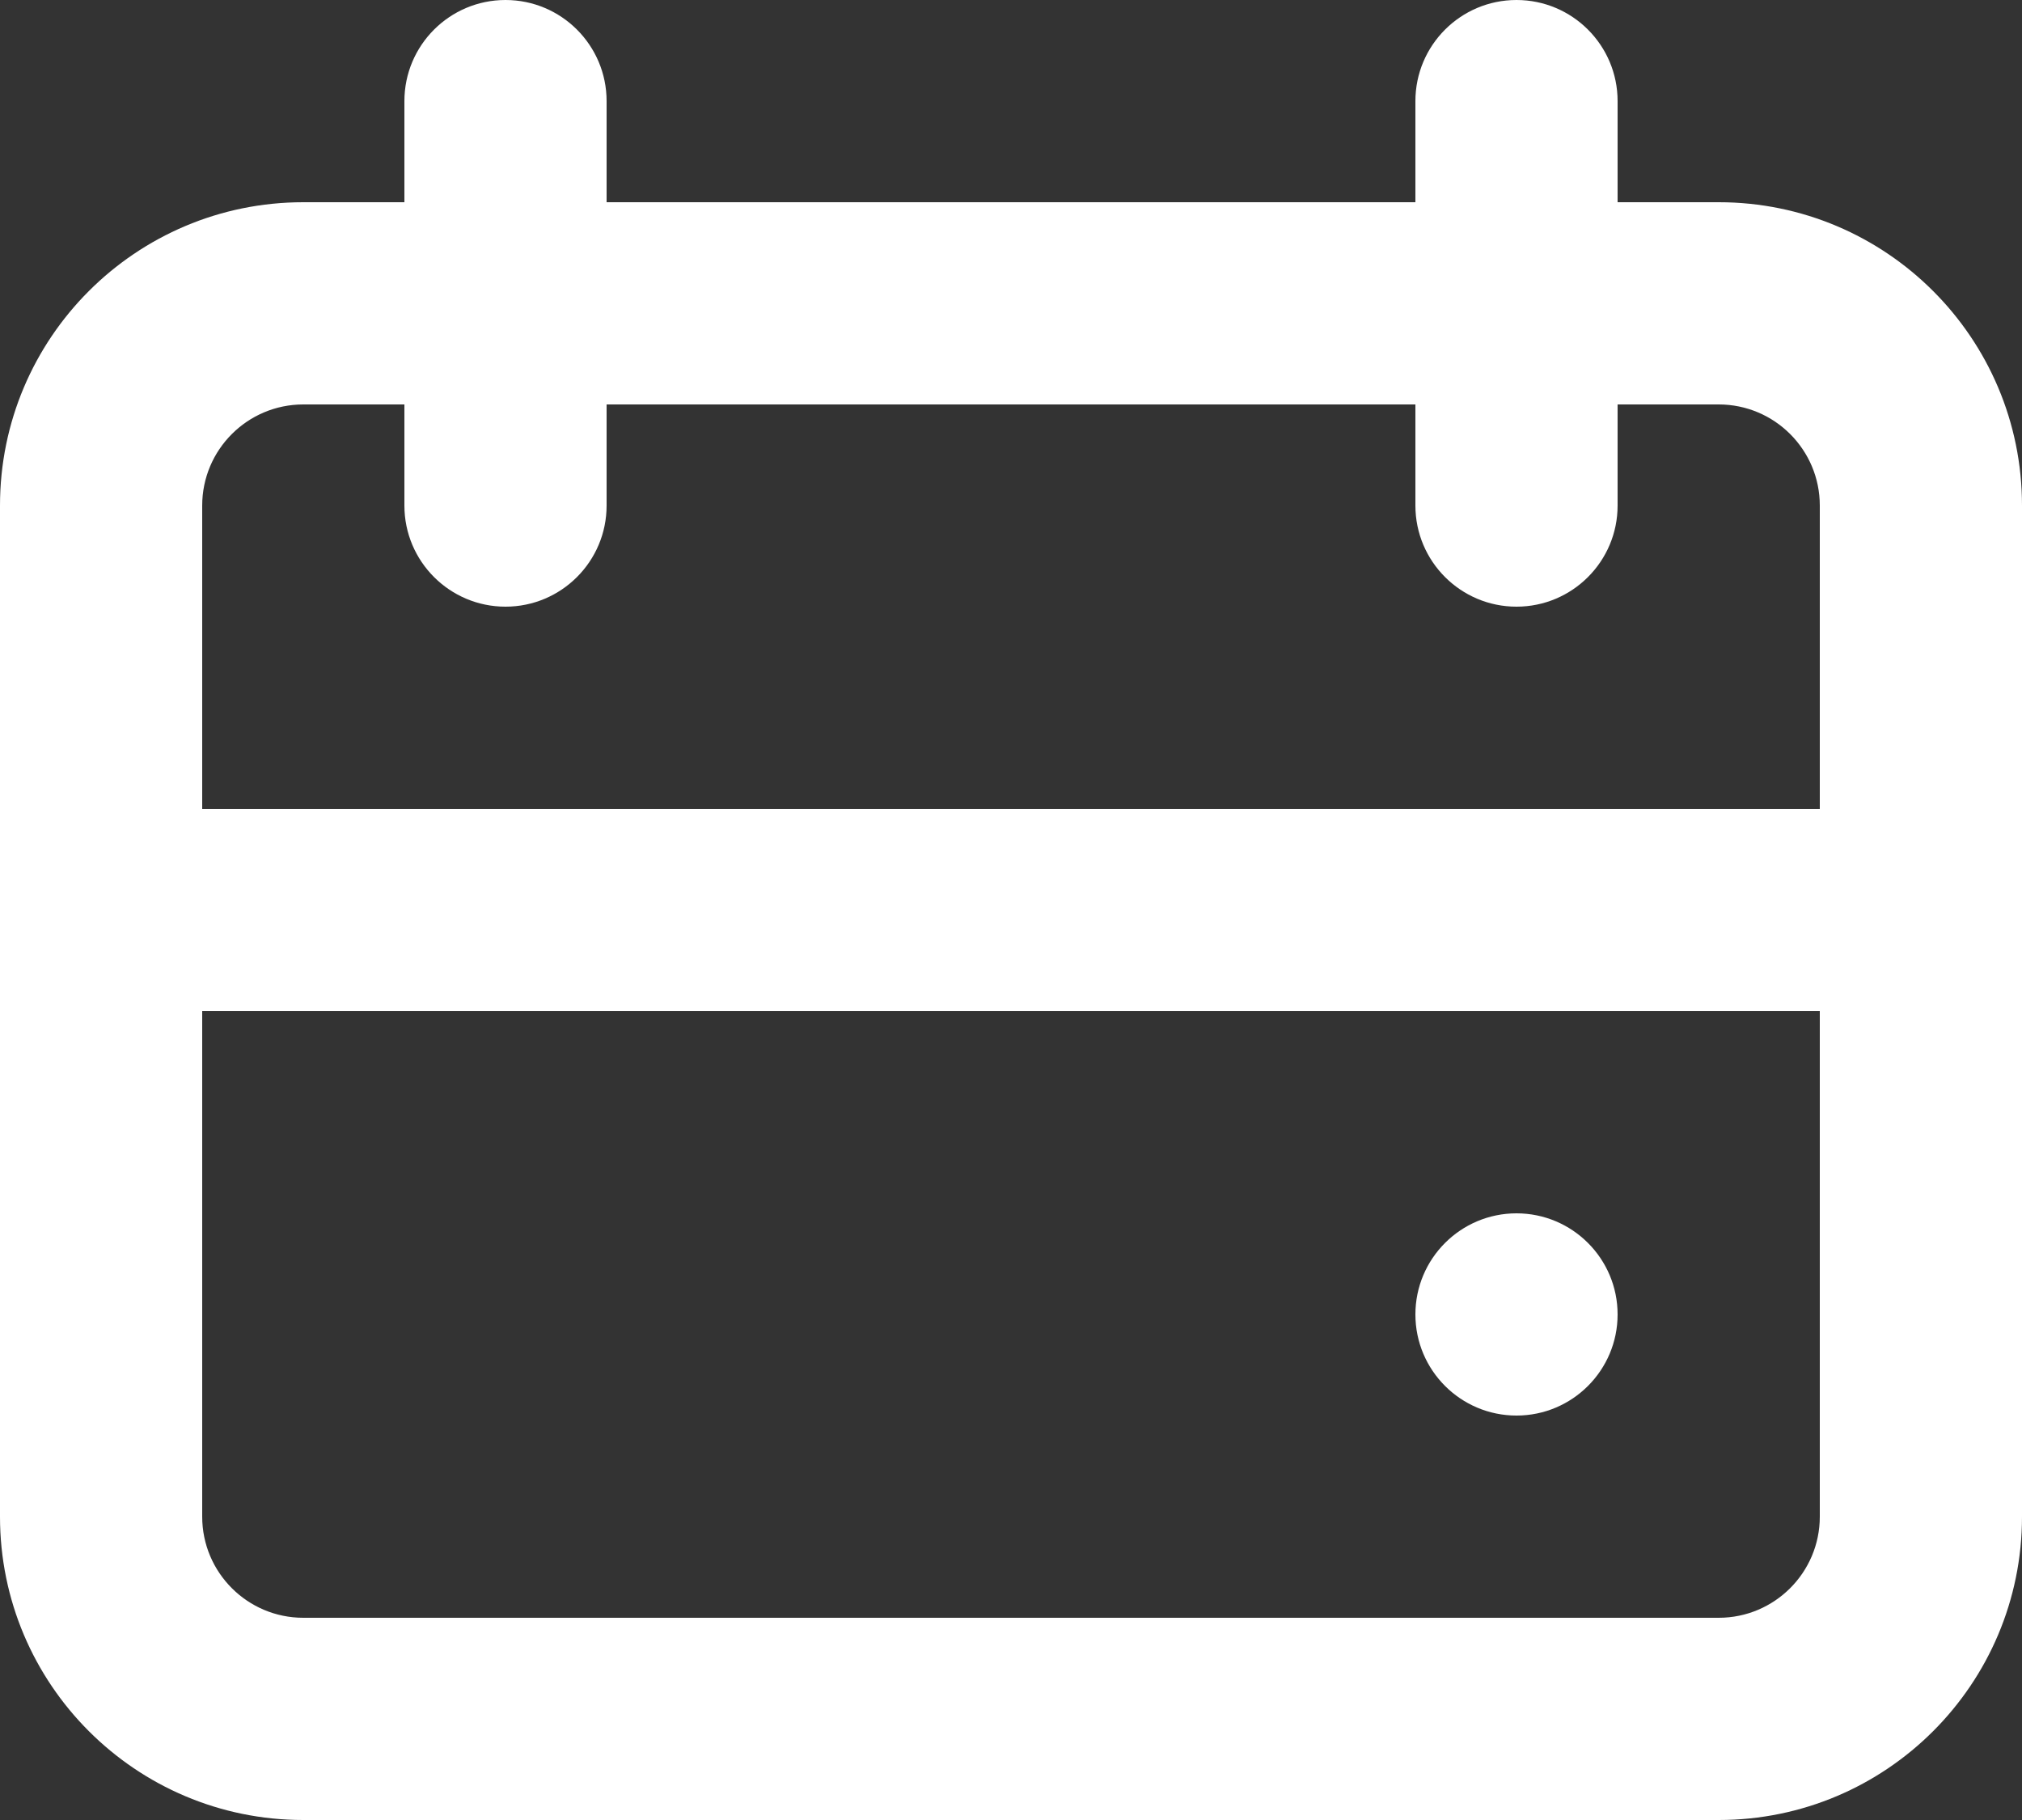 <svg width="30" height="27" viewBox="0 0 30 27" fill="none" xmlns="http://www.w3.org/2000/svg">
<rect x="0" y="0" width="30" height="27" fill="#333333" stroke="none"/>
<path d="M22.5 21C23.328 21 24 20.328 24 19.5C24 18.672 23.328 18 22.5 18C21.672 18 21 18.672 21 19.5C21 20.328 21.672 21 22.5 21Z" fill="white"/>
<path fill-rule="evenodd" clip-rule="evenodd" d="M6 1.5C6 0.672 6.672 0 7.5 0C8.328 0 9 0.672 9 1.5V3H21V1.5C21 0.672 21.672 0 22.5 0C23.328 0 24 0.672 24 1.5V3H25.5C27.985 3 30 5.015 30 7.5V22.5C30 24.985 27.985 27 25.5 27H4.5C2.015 27 0 24.985 0 22.5V7.5C0 5.015 2.015 3 4.5 3H6V1.5ZM21 6V7.5C21 8.328 21.672 9 22.5 9C23.328 9 24 8.328 24 7.5V6H25.5C26.328 6 27 6.672 27 7.5V12H3V7.5C3 6.672 3.672 6 4.5 6H6V7.5C6 8.328 6.672 9 7.5 9C8.328 9 9 8.328 9 7.5V6H21ZM3 15H27V22.5C27 23.328 26.328 24 25.5 24H4.5C3.672 24 3 23.328 3 22.5V15Z" fill="white"/>
</svg>
